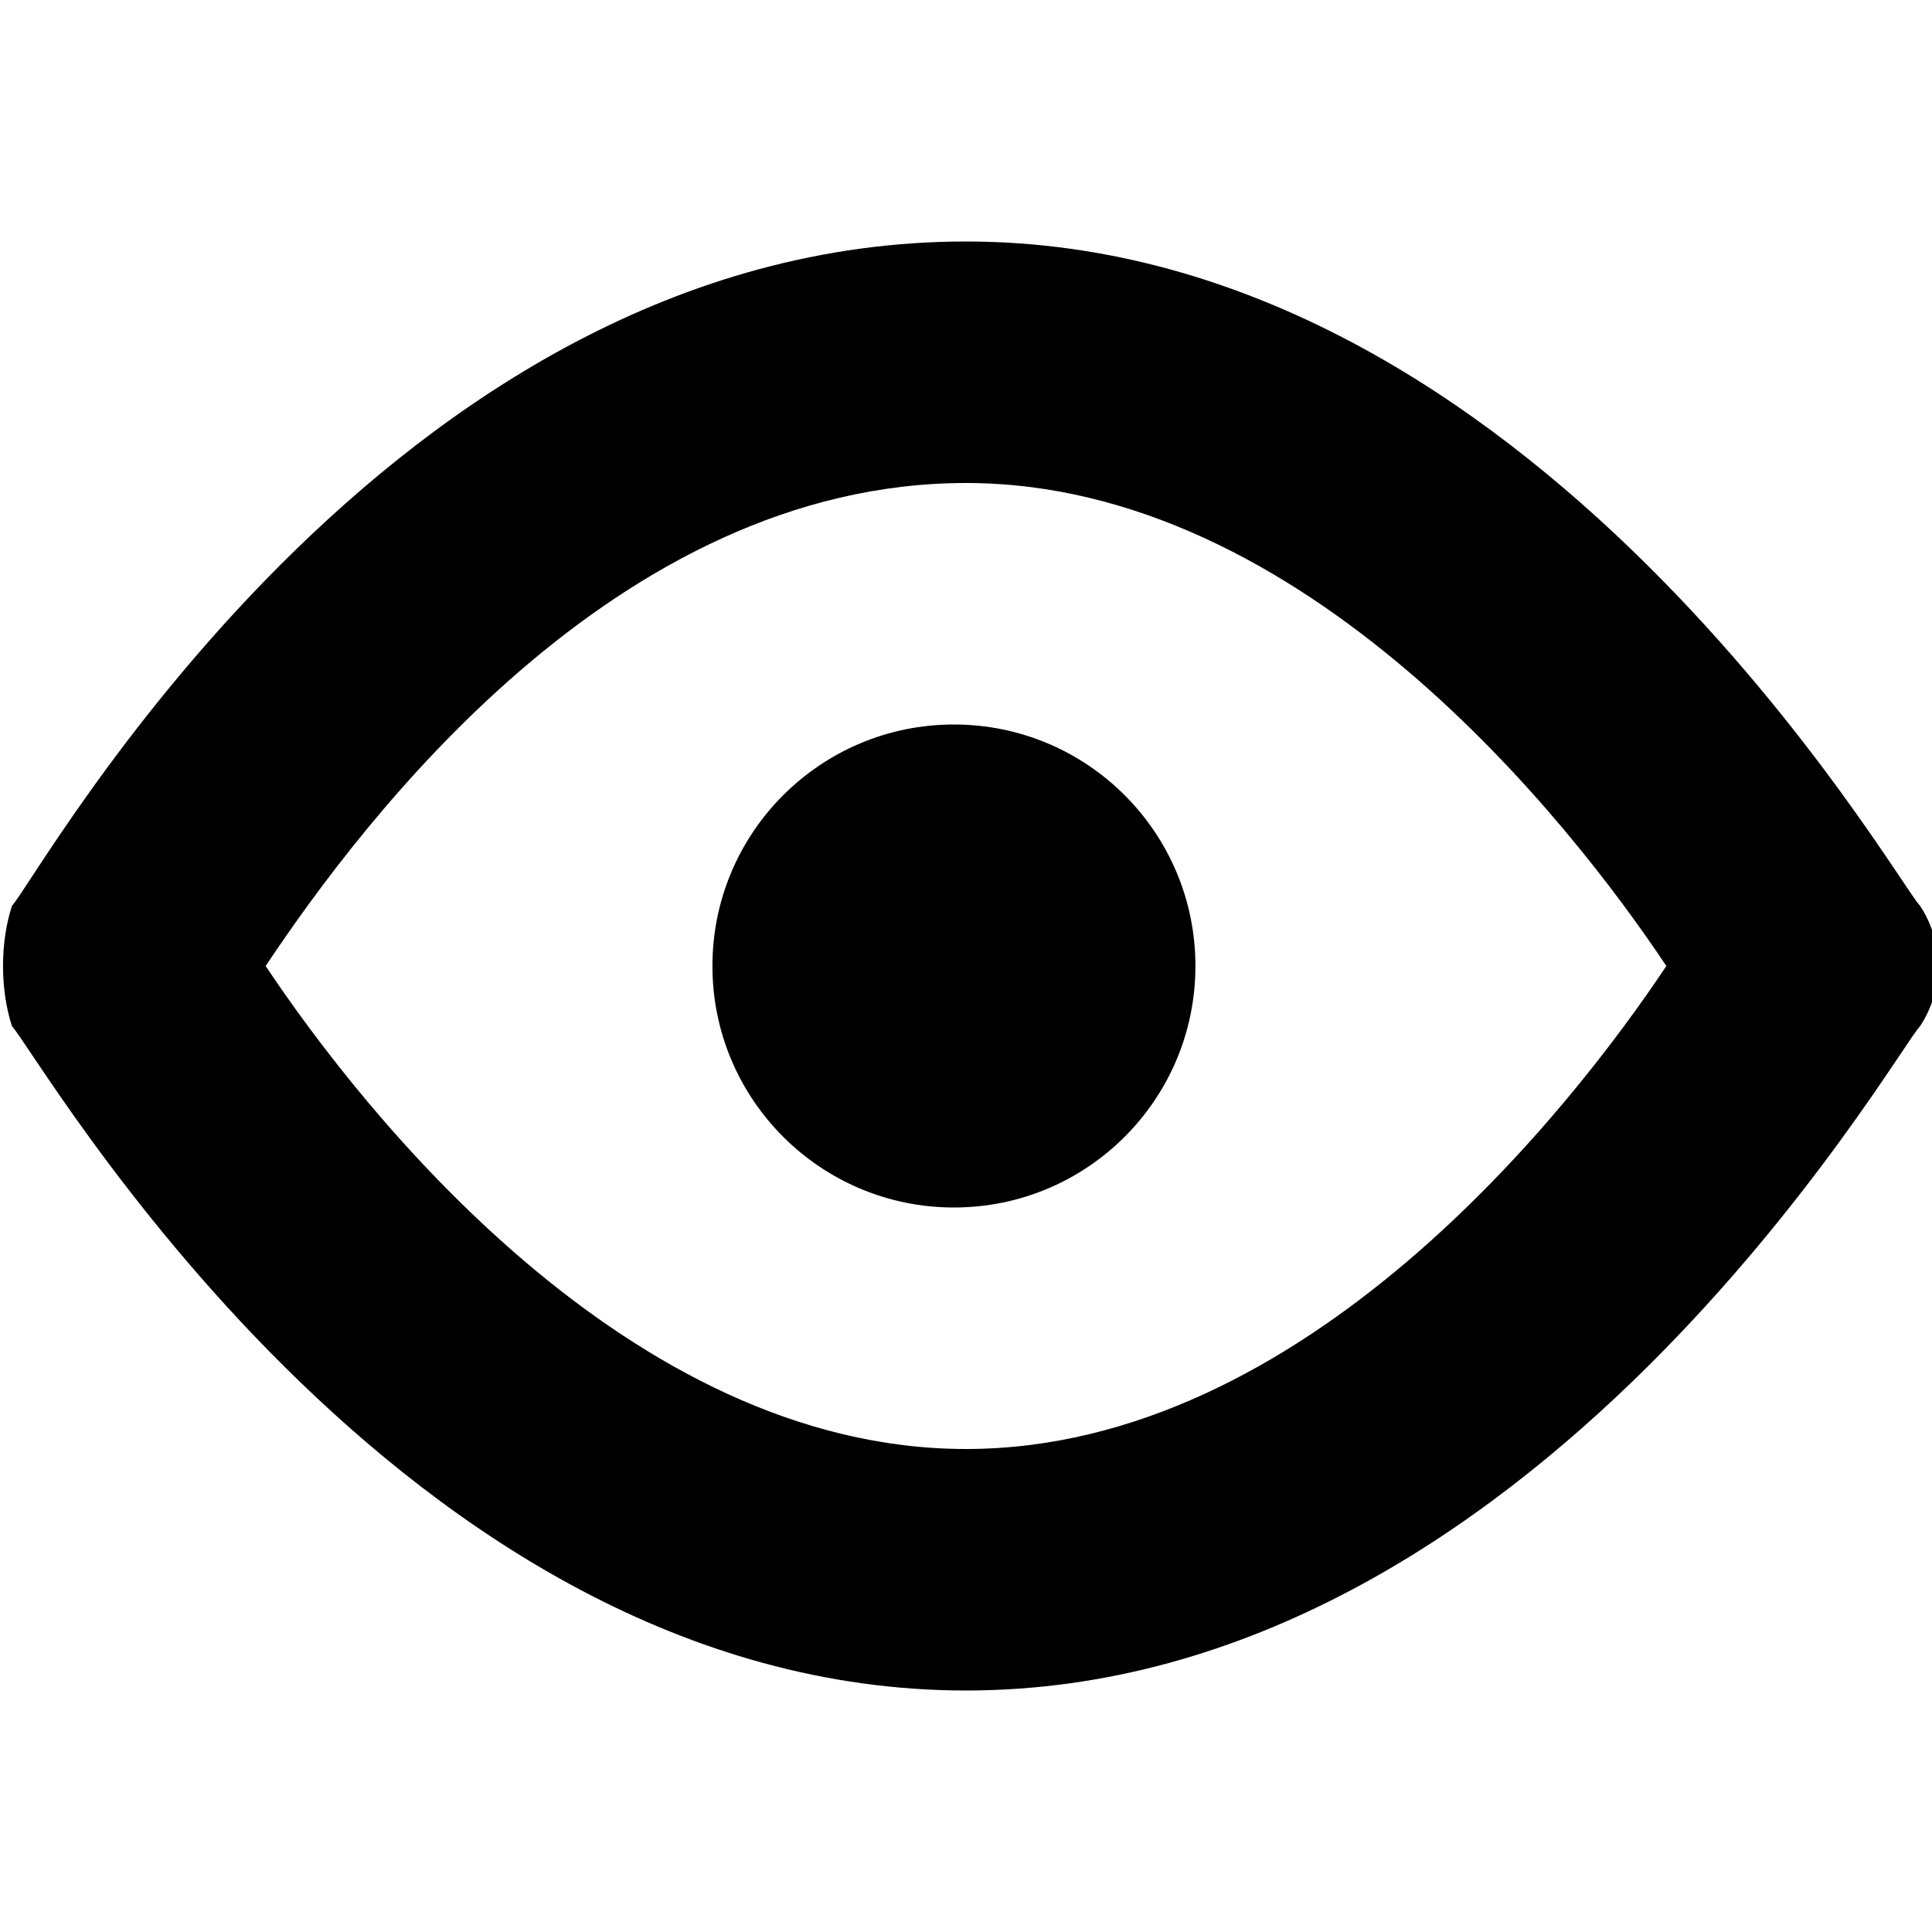 <?xml version="1.0" encoding="utf-8"?>
<!-- Generator: Adobe Illustrator 19.1.0, SVG Export Plug-In . SVG Version: 6.00 Build 0)  -->
<!DOCTYPE svg PUBLIC "-//W3C//DTD SVG 1.1//EN" "http://www.w3.org/Graphics/SVG/1.1/DTD/svg11.dtd">
<svg version="1.1" id="Layer_1" xmlns="http://www.w3.org/2000/svg" xmlns:xlink="http://www.w3.org/1999/xlink" x="0px" y="0px"
	 width="16px" height="16px" viewBox="0 0 16 16" enable-background="new 0 0 16 16" xml:space="preserve">
<path d="M8,14c4.7,0,7.7-5.3,7.9-5.5c0.2-0.3,0.2-0.7,0-1C15.7,7.3,12.7,2,8,2C3.2,2,0.3,7.3,0.1,7.5C0,7.8,0,8.2,0.1,8.5
	C0.3,8.7,3.3,14,8,14z M8,4c2.8,0,5,2.8,5.8,4c-0.8,1.2-3,4-5.8,4S3,9.2,2.2,8C3,6.8,5.1,4,8,4z"/>
<circle cx="7.9" cy="8" r="2"/>
</svg>
